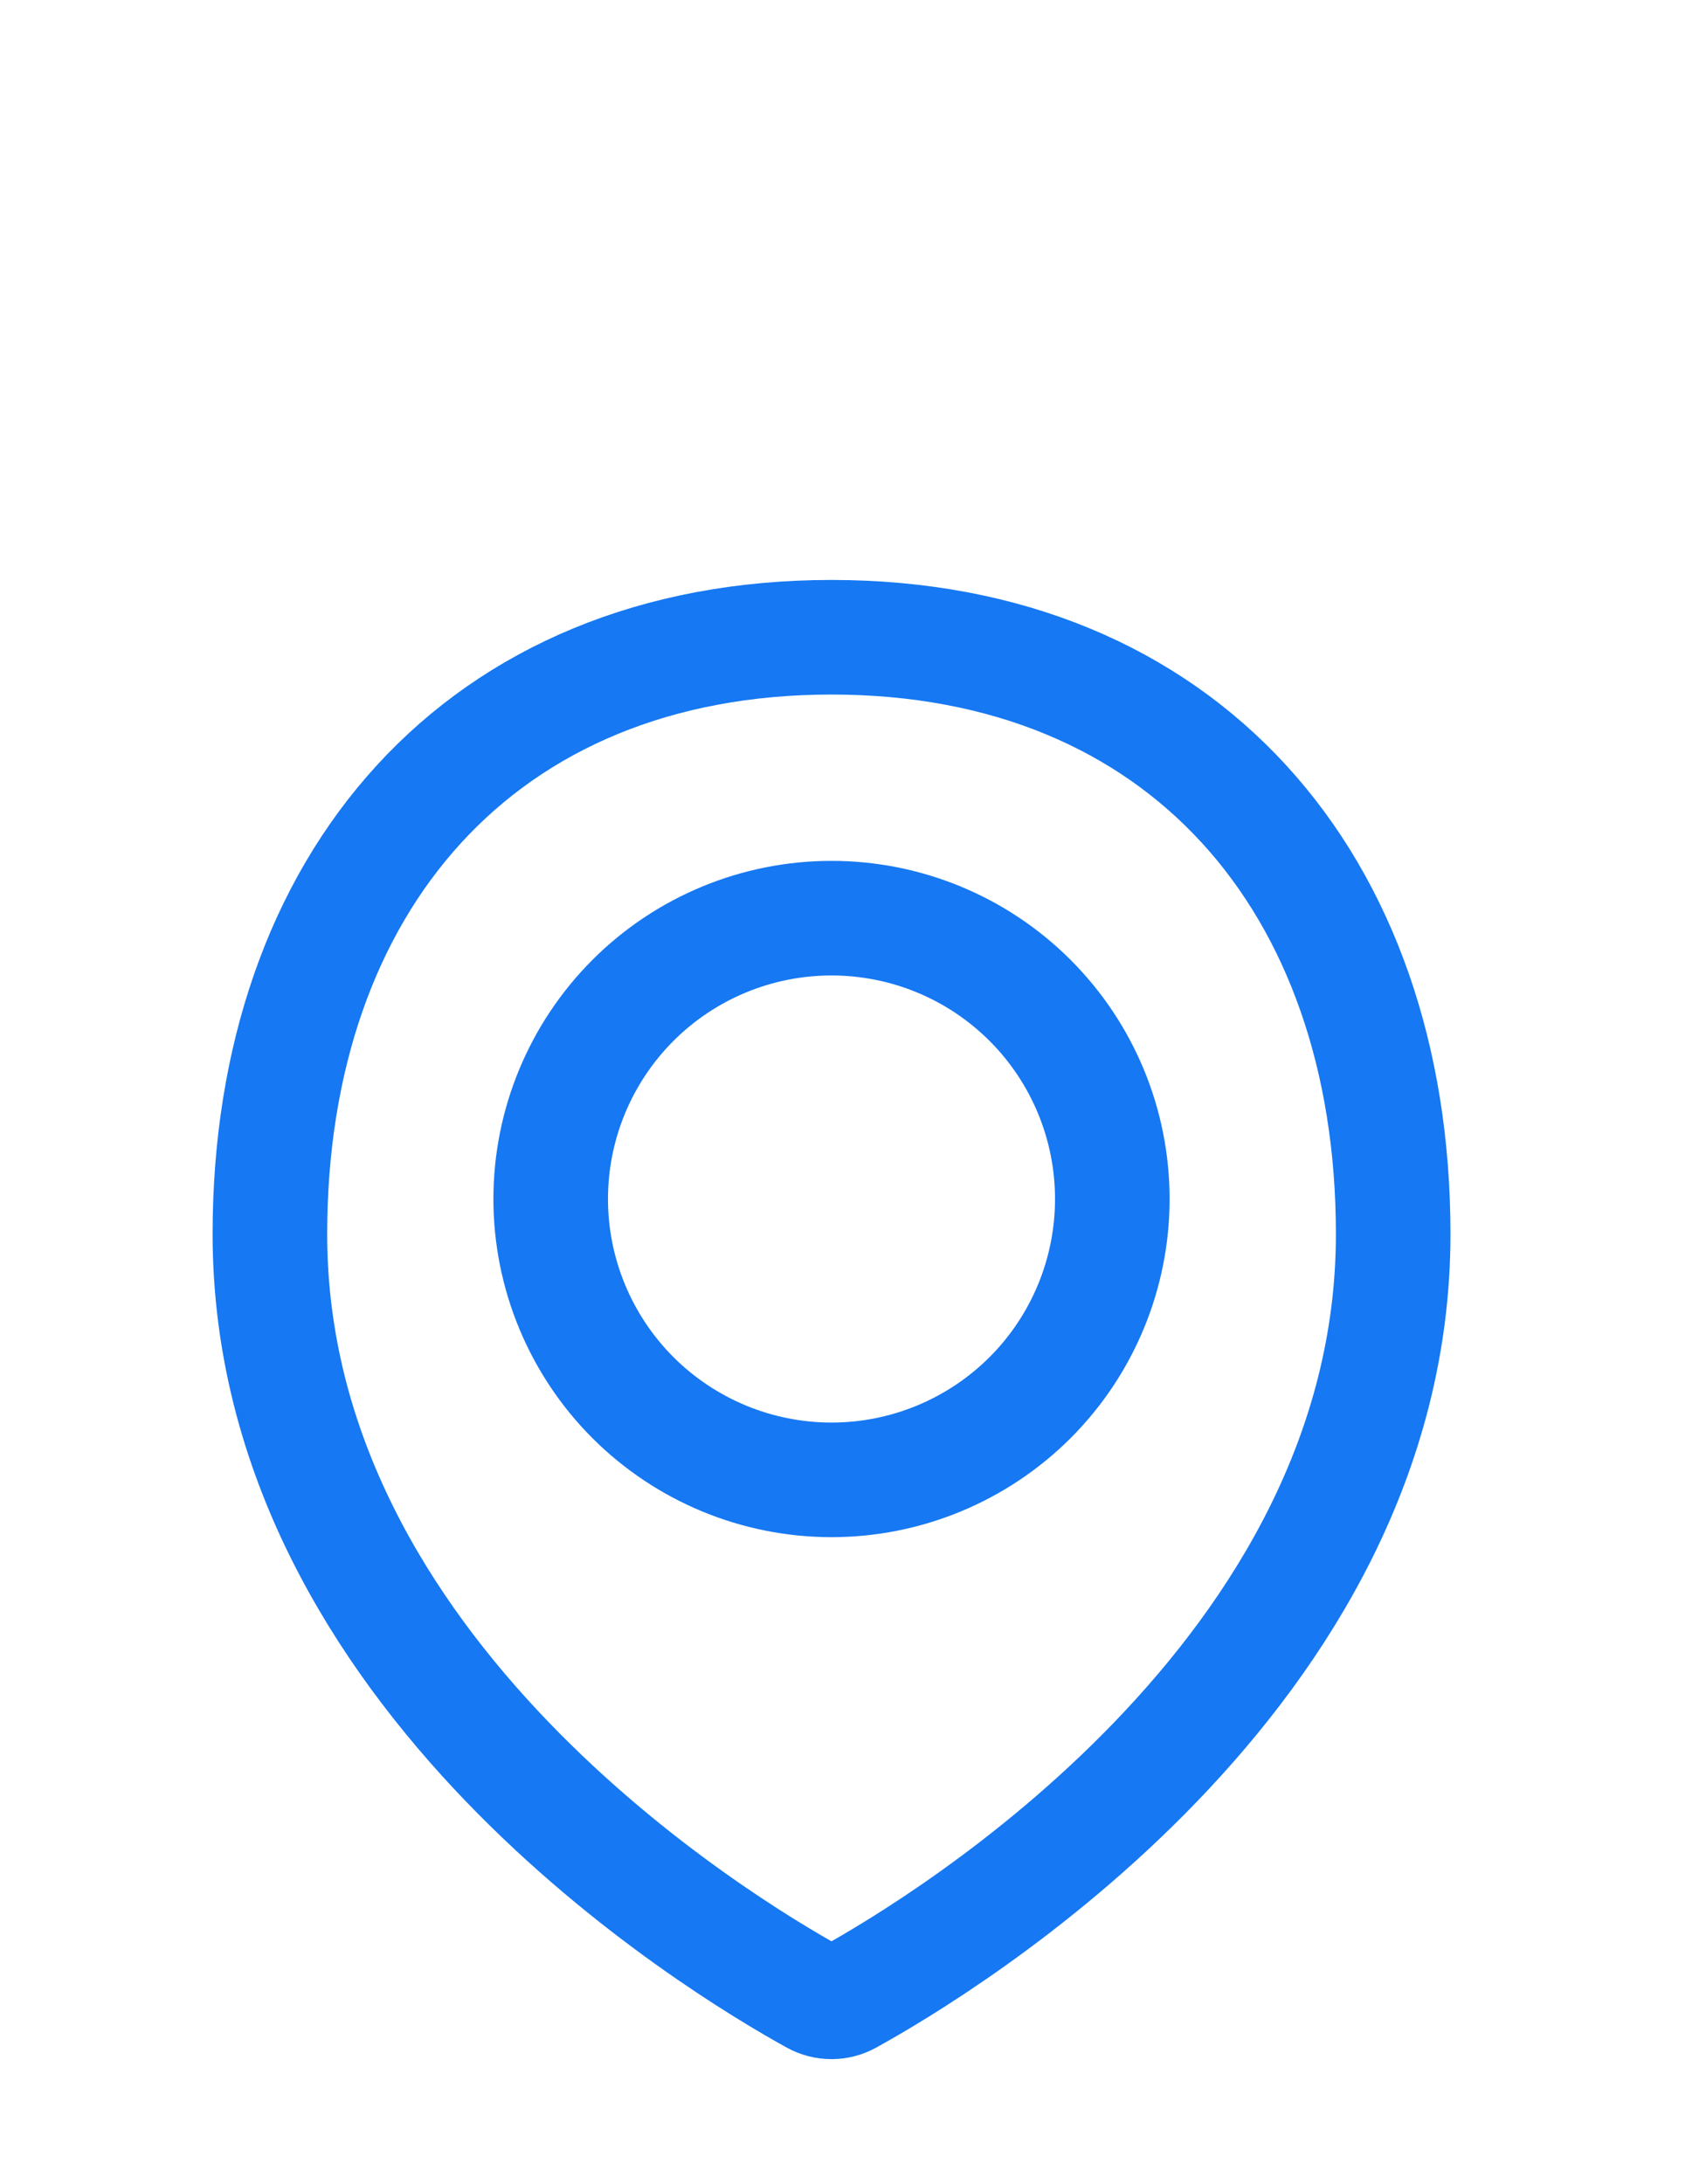 <svg width="25" height="32" viewBox="0 0 25 32" fill="none" xmlns="http://www.w3.org/2000/svg">
<path d="M20.416 18.082C20.416 24.534 13.807 28.51 12.433 29.267C12.357 29.309 12.272 29.331 12.185 29.331C12.098 29.331 12.012 29.309 11.936 29.267C10.562 28.51 3.955 24.534 3.955 18.082C3.955 12.938 7.041 9.337 12.185 9.337C17.329 9.337 20.416 12.938 20.416 18.082Z" stroke="#1678F2" stroke-width="1.679" stroke-linecap="round" stroke-linejoin="round"/>
<path d="M8.07 17.568C8.07 18.659 8.504 19.706 9.275 20.478C10.047 21.249 11.094 21.683 12.185 21.683C13.277 21.683 14.323 21.249 15.095 20.478C15.867 19.706 16.3 18.659 16.3 17.568C16.3 16.476 15.867 15.43 15.095 14.658C14.323 13.886 13.277 13.453 12.185 13.453C11.094 13.453 10.047 13.886 9.275 14.658C8.504 15.43 8.07 16.476 8.07 17.568V17.568Z" stroke="#1678F2" stroke-width="1.679" stroke-linecap="round" stroke-linejoin="round"/>
</svg>
